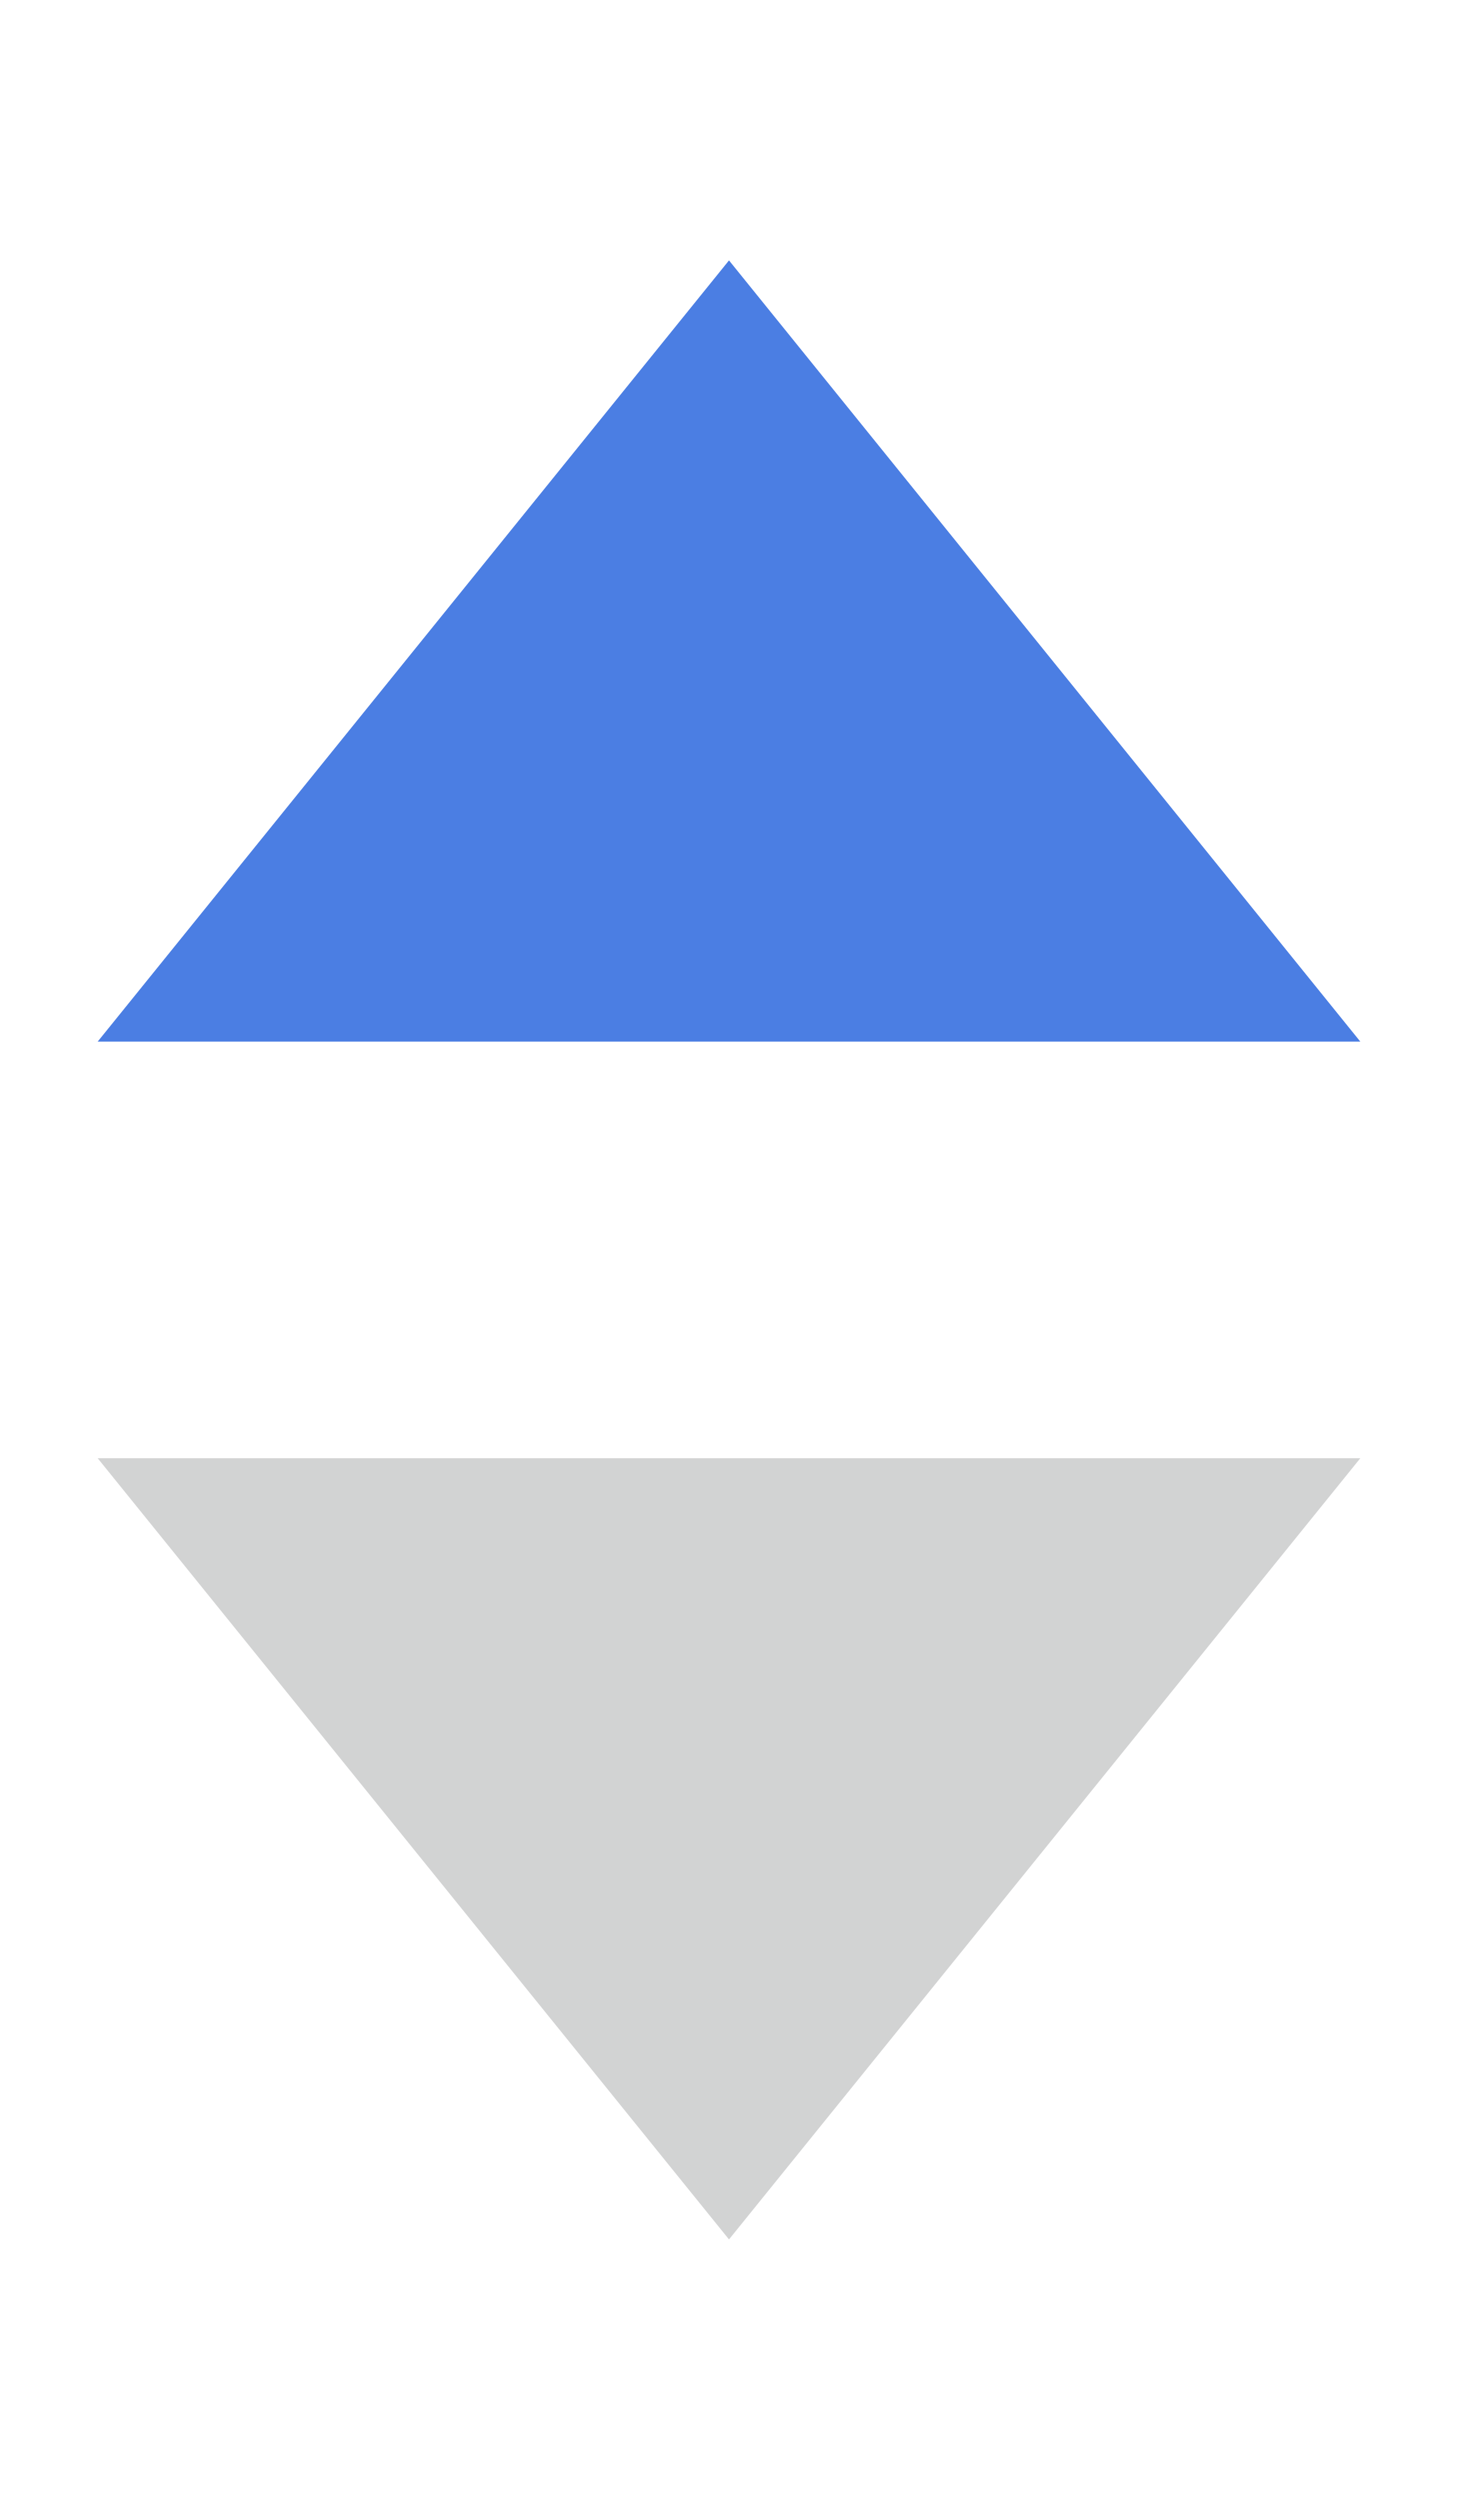
<svg xmlns="http://www.w3.org/2000/svg" xmlns:xlink="http://www.w3.org/1999/xlink" fill="none" version="1.1" width="7" height="12" viewBox="0 0 7 12"><g style="mix-blend-mode:passthrough" transform="matrix(1,0,0,-1,0,24)"><g style="mix-blend-mode:passthrough"><g style="mix-blend-mode:passthrough" transform="matrix(-1,0,0,-1,13.062,45.5)"><path d="M9.562,22.75C9.562,22.75,12.593,26.5,12.593,26.5C12.593,26.5,6.531,26.5,6.531,26.5C6.531,26.5,9.562,22.75,9.562,22.75C9.562,22.75,9.562,22.75,9.562,22.75Z" fill="#4B7EE3" fill-opacity="1"/></g></g><g style="opacity:0.2;mix-blend-mode:passthrough" transform="matrix(1,0,0,-1,0,34)"><g style="mix-blend-mode:passthrough" transform="matrix(-1,0,0,-1,13.062,41.5)"><path d="M9.562,20.75C9.562,20.75,12.593,24.5,12.593,24.5C12.593,24.5,6.531,24.5,6.531,24.5C6.531,24.5,9.562,20.75,9.562,20.75Z" fill="#202224" fill-opacity="1"/></g></g></g></svg>

